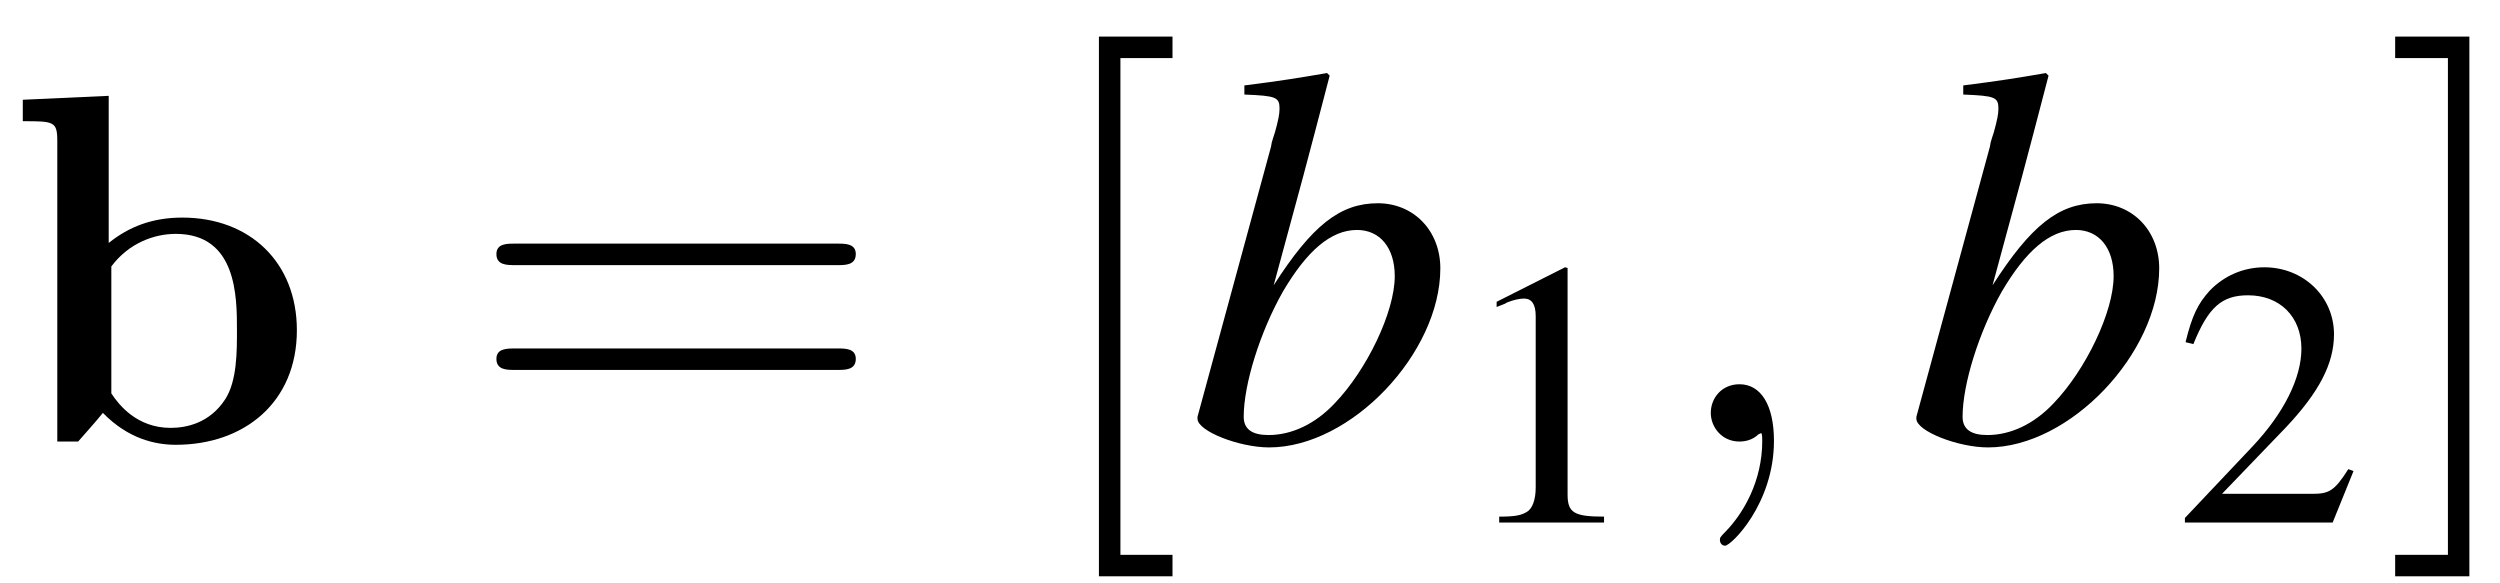 <?xml version="1.0" encoding="UTF-8"?>
<svg xmlns="http://www.w3.org/2000/svg" xmlns:xlink="http://www.w3.org/1999/xlink" width="60pt" height="14pt" viewBox="0 0 60 14" version="1.1">
<defs>
<g>
<symbol overflow="visible" id="glyph0-0">
<path style="stroke:none;" d=""/>
</symbol>
<symbol overflow="visible" id="glyph0-1">
<path style="stroke:none;" d="M 2.484 -8.297 L 0.422 -8.203 L 0.422 -7.688 C 1.156 -7.688 1.25 -7.688 1.25 -7.219 L 1.25 0 L 1.75 0 C 1.953 -0.234 2.156 -0.453 2.344 -0.688 C 2.953 -0.062 3.609 0.078 4.094 0.078 C 5.734 0.078 7 -0.938 7 -2.672 C 7 -4.297 5.875 -5.375 4.25 -5.375 C 3.531 -5.375 2.969 -5.156 2.484 -4.766 Z M 2.547 -4.203 C 2.969 -4.766 3.578 -4.984 4.094 -4.984 C 5.562 -4.984 5.562 -3.469 5.562 -2.672 C 5.562 -2.141 5.562 -1.453 5.281 -1.016 C 4.906 -0.438 4.344 -0.328 3.969 -0.328 C 3.156 -0.328 2.719 -0.891 2.547 -1.156 Z M 2.547 -4.203 "/>
</symbol>
<symbol overflow="visible" id="glyph1-0">
<path style="stroke:none;" d=""/>
</symbol>
<symbol overflow="visible" id="glyph1-1">
<path style="stroke:none;" d="M 8.906 -4.234 C 9.094 -4.234 9.344 -4.234 9.344 -4.5 C 9.344 -4.75 9.094 -4.75 8.906 -4.75 L 1.156 -4.75 C 0.969 -4.75 0.719 -4.75 0.719 -4.5 C 0.719 -4.234 0.969 -4.234 1.172 -4.234 Z M 8.906 -1.719 C 9.094 -1.719 9.344 -1.719 9.344 -1.984 C 9.344 -2.234 9.094 -2.234 8.906 -2.234 L 1.172 -2.234 C 0.969 -2.234 0.719 -2.234 0.719 -1.984 C 0.719 -1.719 0.969 -1.719 1.156 -1.719 Z M 8.906 -1.719 "/>
</symbol>
<symbol overflow="visible" id="glyph1-2">
<path style="stroke:none;" d="M 3.297 3.234 L 3.297 2.719 L 2.047 2.719 L 2.047 -9.203 L 3.297 -9.203 L 3.297 -9.719 L 1.531 -9.719 L 1.531 3.234 Z M 3.297 3.234 "/>
</symbol>
<symbol overflow="visible" id="glyph1-3">
<path style="stroke:none;" d="M 2.062 -9.719 L 0.281 -9.719 L 0.281 -9.203 L 1.547 -9.203 L 1.547 2.719 L 0.281 2.719 L 0.281 3.234 L 2.062 3.234 Z M 2.062 -9.719 "/>
</symbol>
<symbol overflow="visible" id="glyph2-0">
<path style="stroke:none;" d=""/>
</symbol>
<symbol overflow="visible" id="glyph2-1">
<path style="stroke:none;" d="M 1.422 -8.328 C 2.188 -8.297 2.266 -8.266 2.266 -7.984 C 2.266 -7.859 2.234 -7.703 2.156 -7.422 C 2.125 -7.328 2.094 -7.234 2.078 -7.172 L 2.062 -7.078 L 0.297 -0.594 L 0.297 -0.547 C 0.297 -0.25 1.297 0.141 2.016 0.141 C 3.984 0.141 6.125 -2.125 6.125 -4.156 C 6.125 -5.062 5.484 -5.719 4.625 -5.719 C 3.719 -5.719 3.047 -5.188 2.125 -3.75 C 2.797 -6.219 2.891 -6.562 3.469 -8.781 L 3.406 -8.844 C 2.766 -8.734 2.297 -8.656 1.422 -8.547 Z M 4.125 -5.078 C 4.672 -5.078 5.031 -4.656 5.031 -3.969 C 5.031 -3.109 4.359 -1.719 3.594 -0.922 C 3.125 -0.422 2.562 -0.156 2 -0.156 C 1.609 -0.156 1.406 -0.297 1.406 -0.594 C 1.406 -1.375 1.797 -2.625 2.344 -3.594 C 2.922 -4.578 3.5 -5.078 4.125 -5.078 Z M 4.125 -5.078 "/>
</symbol>
<symbol overflow="visible" id="glyph3-0">
<path style="stroke:none;" d=""/>
</symbol>
<symbol overflow="visible" id="glyph3-1">
<path style="stroke:none;" d="M 2.641 -6.125 L 1 -5.297 L 1 -5.172 C 1.109 -5.219 1.219 -5.25 1.25 -5.281 C 1.406 -5.344 1.562 -5.375 1.656 -5.375 C 1.844 -5.375 1.938 -5.234 1.938 -4.953 L 1.938 -0.844 C 1.938 -0.547 1.859 -0.328 1.719 -0.25 C 1.578 -0.172 1.453 -0.141 1.062 -0.141 L 1.062 0 L 3.578 0 L 3.578 -0.141 C 2.859 -0.141 2.703 -0.234 2.703 -0.672 L 2.703 -6.109 Z M 2.641 -6.125 "/>
</symbol>
<symbol overflow="visible" id="glyph3-2">
<path style="stroke:none;" d="M 4.312 -1.234 L 4.188 -1.281 C 3.859 -0.766 3.734 -0.688 3.328 -0.688 L 1.156 -0.688 L 2.688 -2.281 C 3.484 -3.125 3.844 -3.812 3.844 -4.516 C 3.844 -5.422 3.109 -6.125 2.172 -6.125 C 1.672 -6.125 1.203 -5.922 0.859 -5.562 C 0.578 -5.25 0.438 -4.969 0.281 -4.328 L 0.469 -4.281 C 0.828 -5.172 1.156 -5.453 1.781 -5.453 C 2.547 -5.453 3.062 -4.938 3.062 -4.172 C 3.062 -3.469 2.641 -2.625 1.891 -1.828 L 0.266 -0.109 L 0.266 0 L 3.812 0 Z M 4.312 -1.234 "/>
</symbol>
<symbol overflow="visible" id="glyph4-0">
<path style="stroke:none;" d=""/>
</symbol>
<symbol overflow="visible" id="glyph4-1">
<path style="stroke:none;" d="M 2.625 -0.016 C 2.625 -0.875 2.312 -1.375 1.797 -1.375 C 1.375 -1.375 1.109 -1.047 1.109 -0.688 C 1.109 -0.344 1.375 0 1.797 0 C 1.953 0 2.125 -0.047 2.25 -0.172 C 2.297 -0.188 2.312 -0.203 2.312 -0.203 C 2.328 -0.203 2.344 -0.188 2.344 -0.016 C 2.344 0.953 1.891 1.719 1.469 2.156 C 1.328 2.297 1.328 2.312 1.328 2.359 C 1.328 2.453 1.391 2.5 1.453 2.5 C 1.594 2.5 2.625 1.5 2.625 -0.016 Z M 2.625 -0.016 "/>
</symbol>
</g>
</defs>
<g id="surface1">
<g style="fill:rgb(0%,0%,0%);fill-opacity:1;">
  <use xlink:href="#glyph0-1" x="0.125" y="10.597"/>
</g>
<g style="fill:rgb(0%,0%,0%);fill-opacity:1;">
  <use xlink:href="#glyph1-1" x="11.195" y="10.597"/>
</g>
<g style="fill:rgb(0%,0%,0%);fill-opacity:1;">
  <use xlink:href="#glyph1-2" x="24.843" y="10.597"/>
</g>
<g style="fill:rgb(0%,0%,0%);fill-opacity:1;">
  <use xlink:href="#glyph2-1" x="28.443" y="10.597"/>
</g>
<g style="fill:rgb(0%,0%,0%);fill-opacity:1;">
  <use xlink:href="#glyph3-1" x="34.919" y="12.54"/>
</g>
<g style="fill:rgb(0%,0%,0%);fill-opacity:1;">
  <use xlink:href="#glyph4-1" x="39.95" y="10.597"/>
</g>
<g style="fill:rgb(0%,0%,0%);fill-opacity:1;">
  <use xlink:href="#glyph2-1" x="45.696" y="10.597"/>
</g>
<g style="fill:rgb(0%,0%,0%);fill-opacity:1;">
  <use xlink:href="#glyph3-2" x="52.172" y="12.54"/>
</g>
<g style="fill:rgb(0%,0%,0%);fill-opacity:1;">
  <use xlink:href="#glyph1-3" x="57.203" y="10.597"/>
</g>
</g>
</svg>
